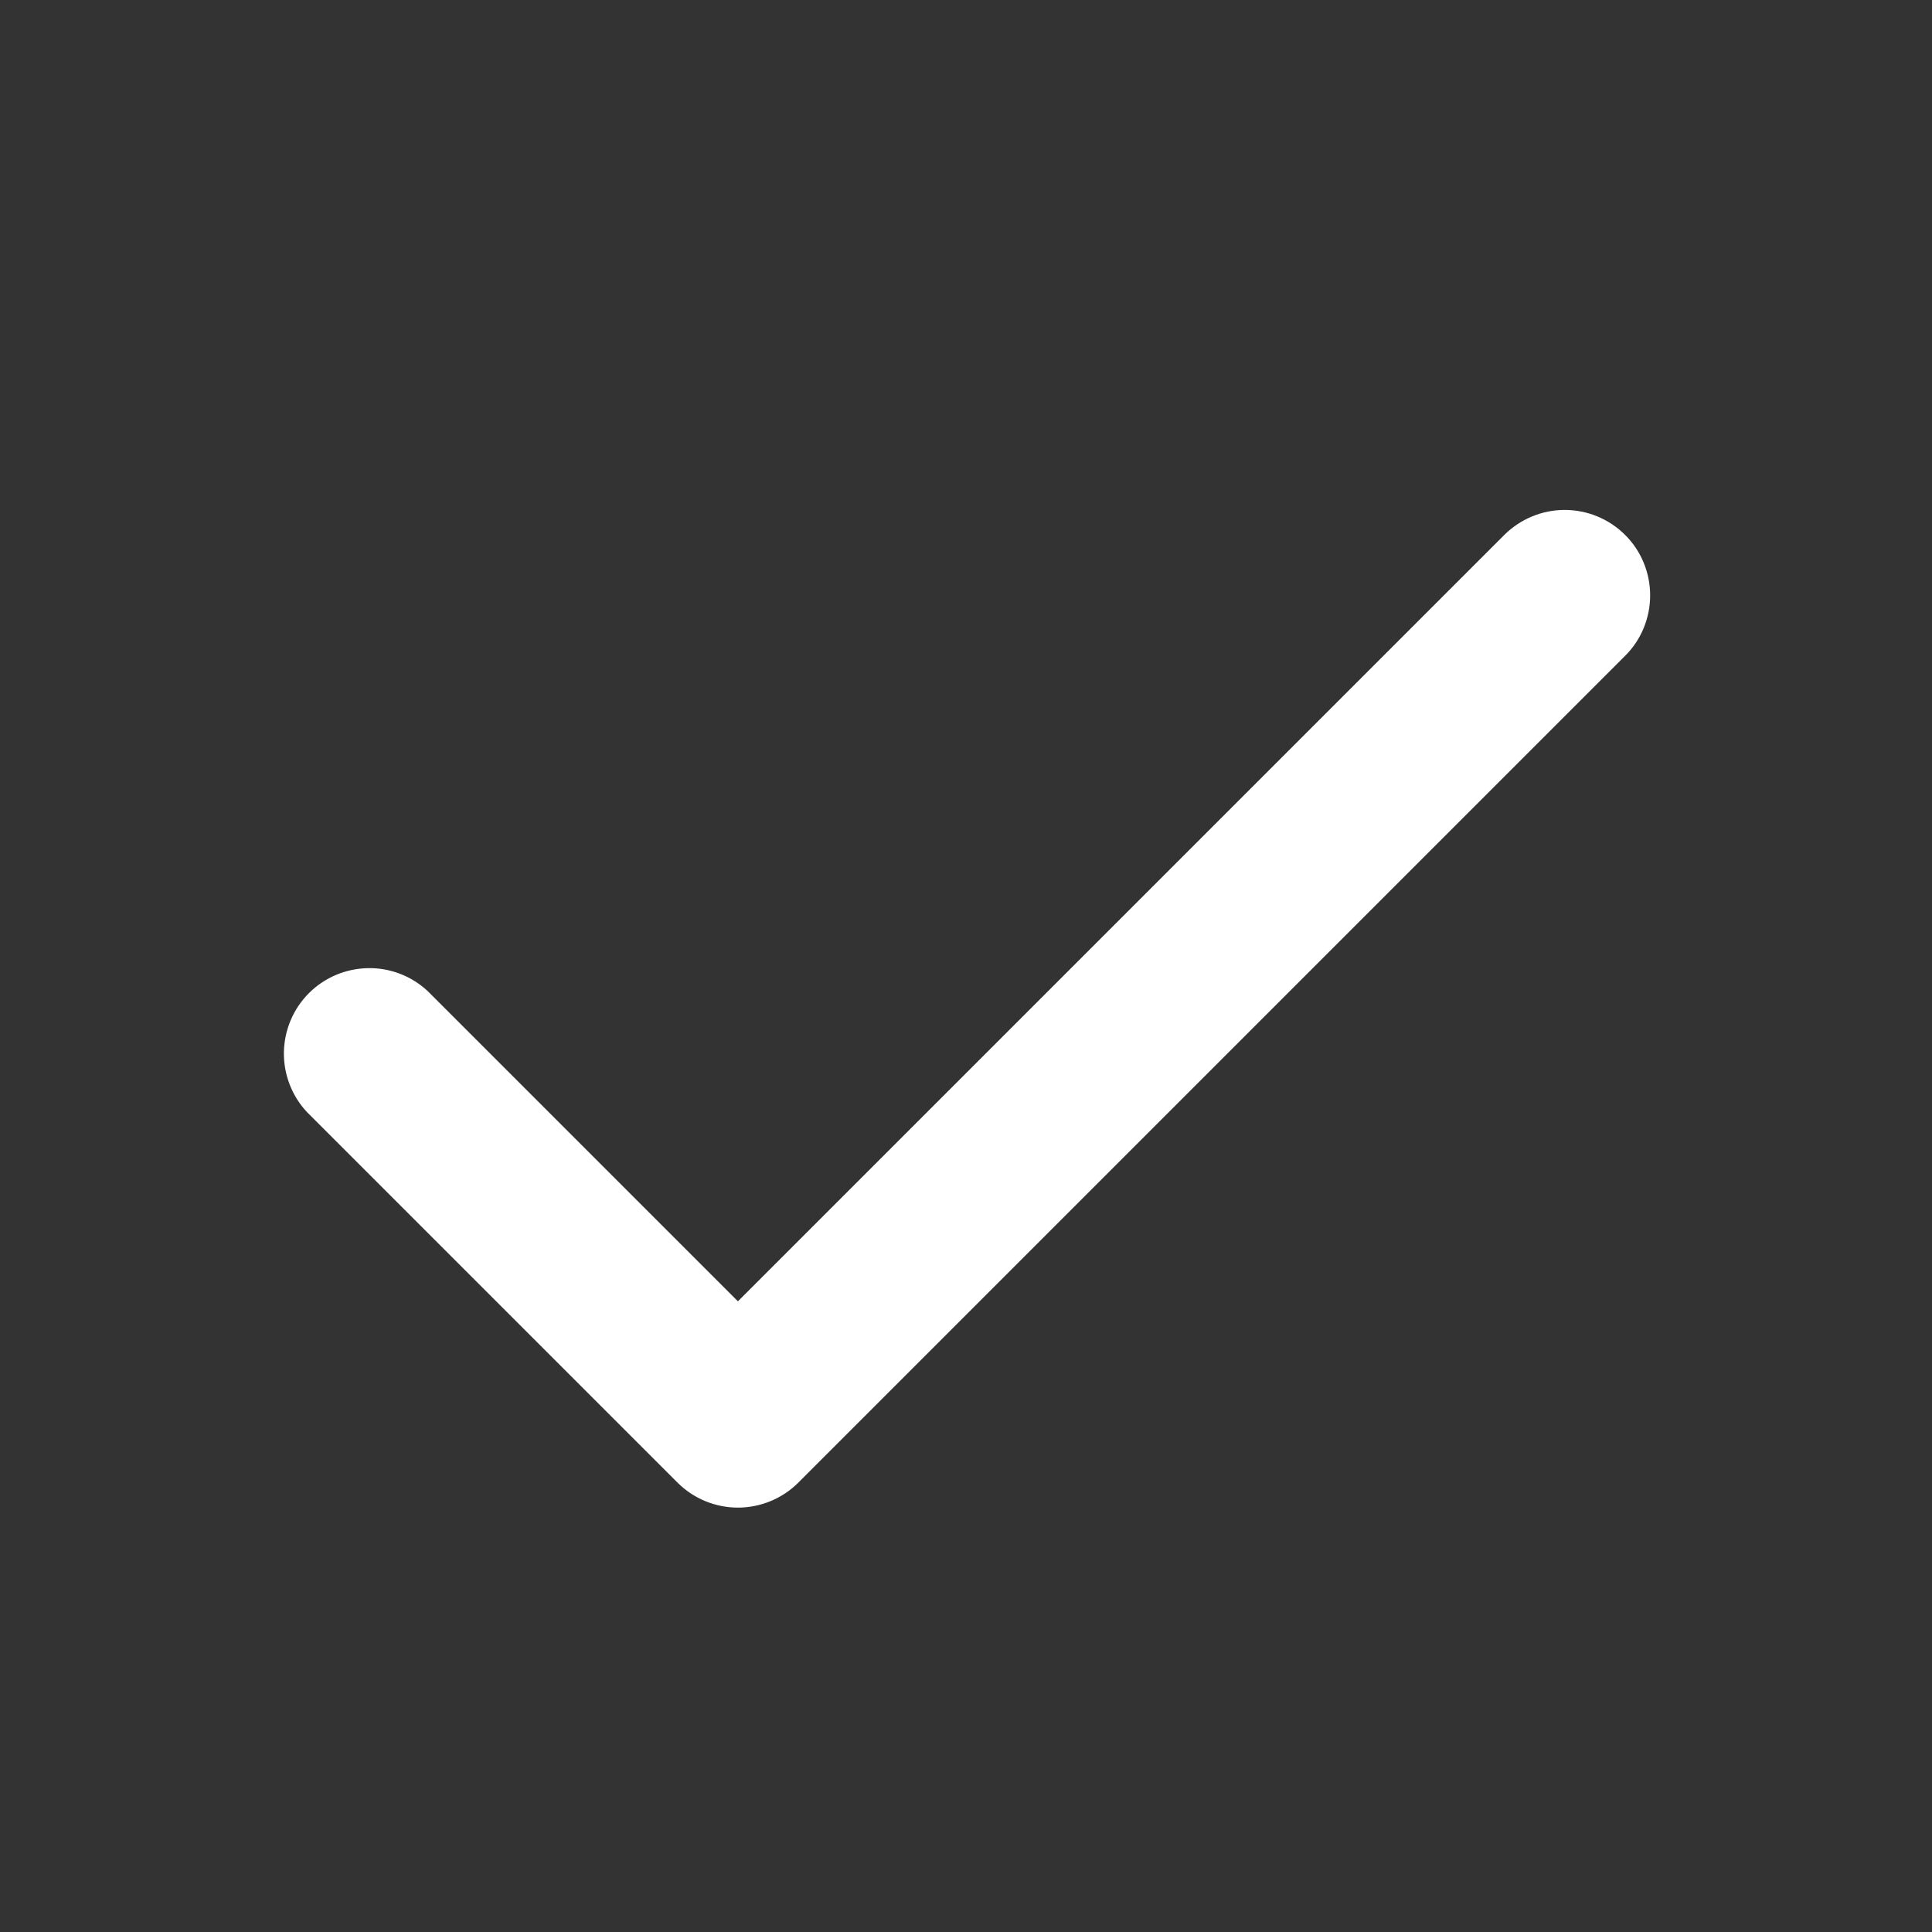 <svg width="18" height="18" viewBox="0 0 18 18" fill="none" xmlns="http://www.w3.org/2000/svg">
<rect x="0" y="0" width="18" height="18" fill="#333333" stroke="none"/>
<path fill-rule="evenodd" clip-rule="evenodd" d="M15.141 4.984C15.291 5.133 15.374 5.336 15.374 5.547C15.374 5.758 15.291 5.961 15.141 6.11L7.438 13.813C7.289 13.962 7.086 14.046 6.875 14.046C6.664 14.046 6.461 13.962 6.312 13.813L2.859 10.36C2.718 10.209 2.642 10.009 2.645 9.803C2.649 9.596 2.732 9.399 2.878 9.253C3.024 9.107 3.221 9.024 3.428 9.02C3.634 9.016 3.834 9.093 3.985 9.234L6.875 12.124L14.015 4.984C14.165 4.835 14.367 4.751 14.578 4.751C14.789 4.751 14.992 4.835 15.141 4.984Z" fill="white"/>
</svg>
